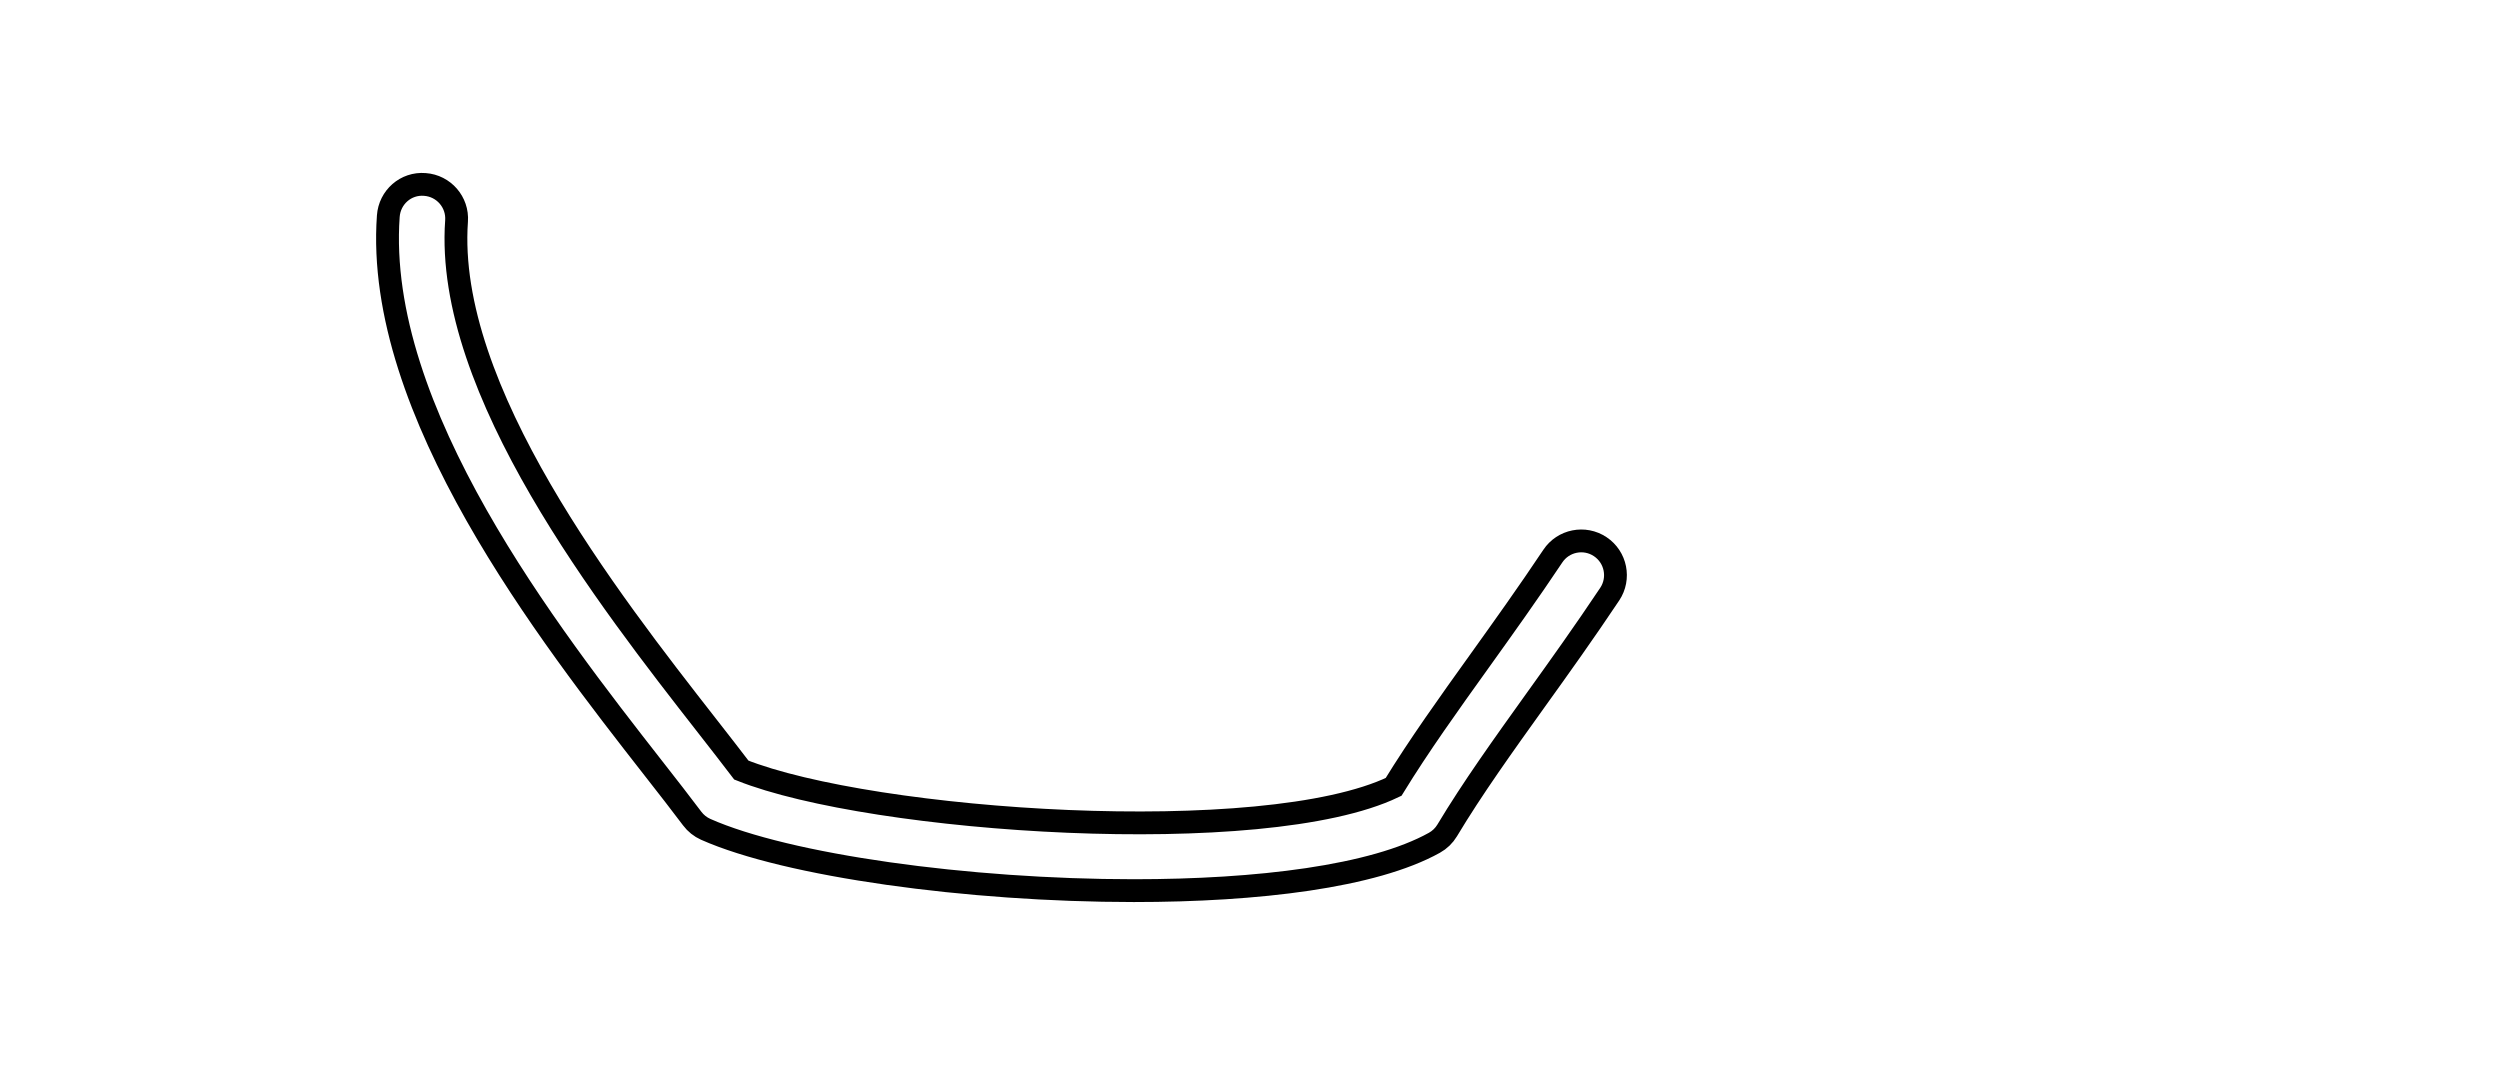 <?xml version="1.0" encoding="utf-8"?>
<!-- Generator: Adobe Illustrator 14.0.0, SVG Export Plug-In . SVG Version: 6.00 Build 43363)  -->
<!DOCTYPE svg PUBLIC "-//W3C//DTD SVG 1.1//EN" "http://www.w3.org/Graphics/SVG/1.1/DTD/svg11.dtd">
<svg version="1.1" id="Layer_1" xmlns="http://www.w3.org/2000/svg" xmlns:xlink="http://www.w3.org/1999/xlink" x="0px" y="0px"
	 width="109.593px" height="47.123px" viewBox="-10.074 -0.5 109.593 47.123" enable-background="new -10.074 -0.5 109.593 47.123"
	 xml:space="preserve">
<g>
	<path fill="none" stroke="#000000" d="M39.63,38.543c-7.288,0-15.203-1.104-18.769-2.688c-0.234-0.104-0.437-0.267-0.591-0.472
		c-0.487-0.649-1.067-1.393-1.707-2.211C13.99,27.317,6.338,17.519,6.948,8.976c0.058-0.826,0.765-1.459,1.604-1.39
		C9.377,7.645,9.999,8.361,9.94,9.188c-0.528,7.394,6.681,16.622,10.987,22.137c0.549,0.702,1.054,1.351,1.497,1.933
		c5.739,2.289,22.918,3.463,28.593,0.737c1.118-1.821,2.417-3.634,3.787-5.545c1.041-1.453,2.116-2.956,3.192-4.569
		c0.457-0.689,1.39-0.877,2.08-0.416c0.688,0.459,0.875,1.391,0.416,2.08c-1.104,1.655-2.195,3.18-3.252,4.652
		c-1.424,1.988-2.771,3.867-3.875,5.708c-0.136,0.226-0.328,0.412-0.559,0.54C50.137,37.93,45.057,38.543,39.63,38.543L39.63,38.543
		z"/>
</g>
</svg>
